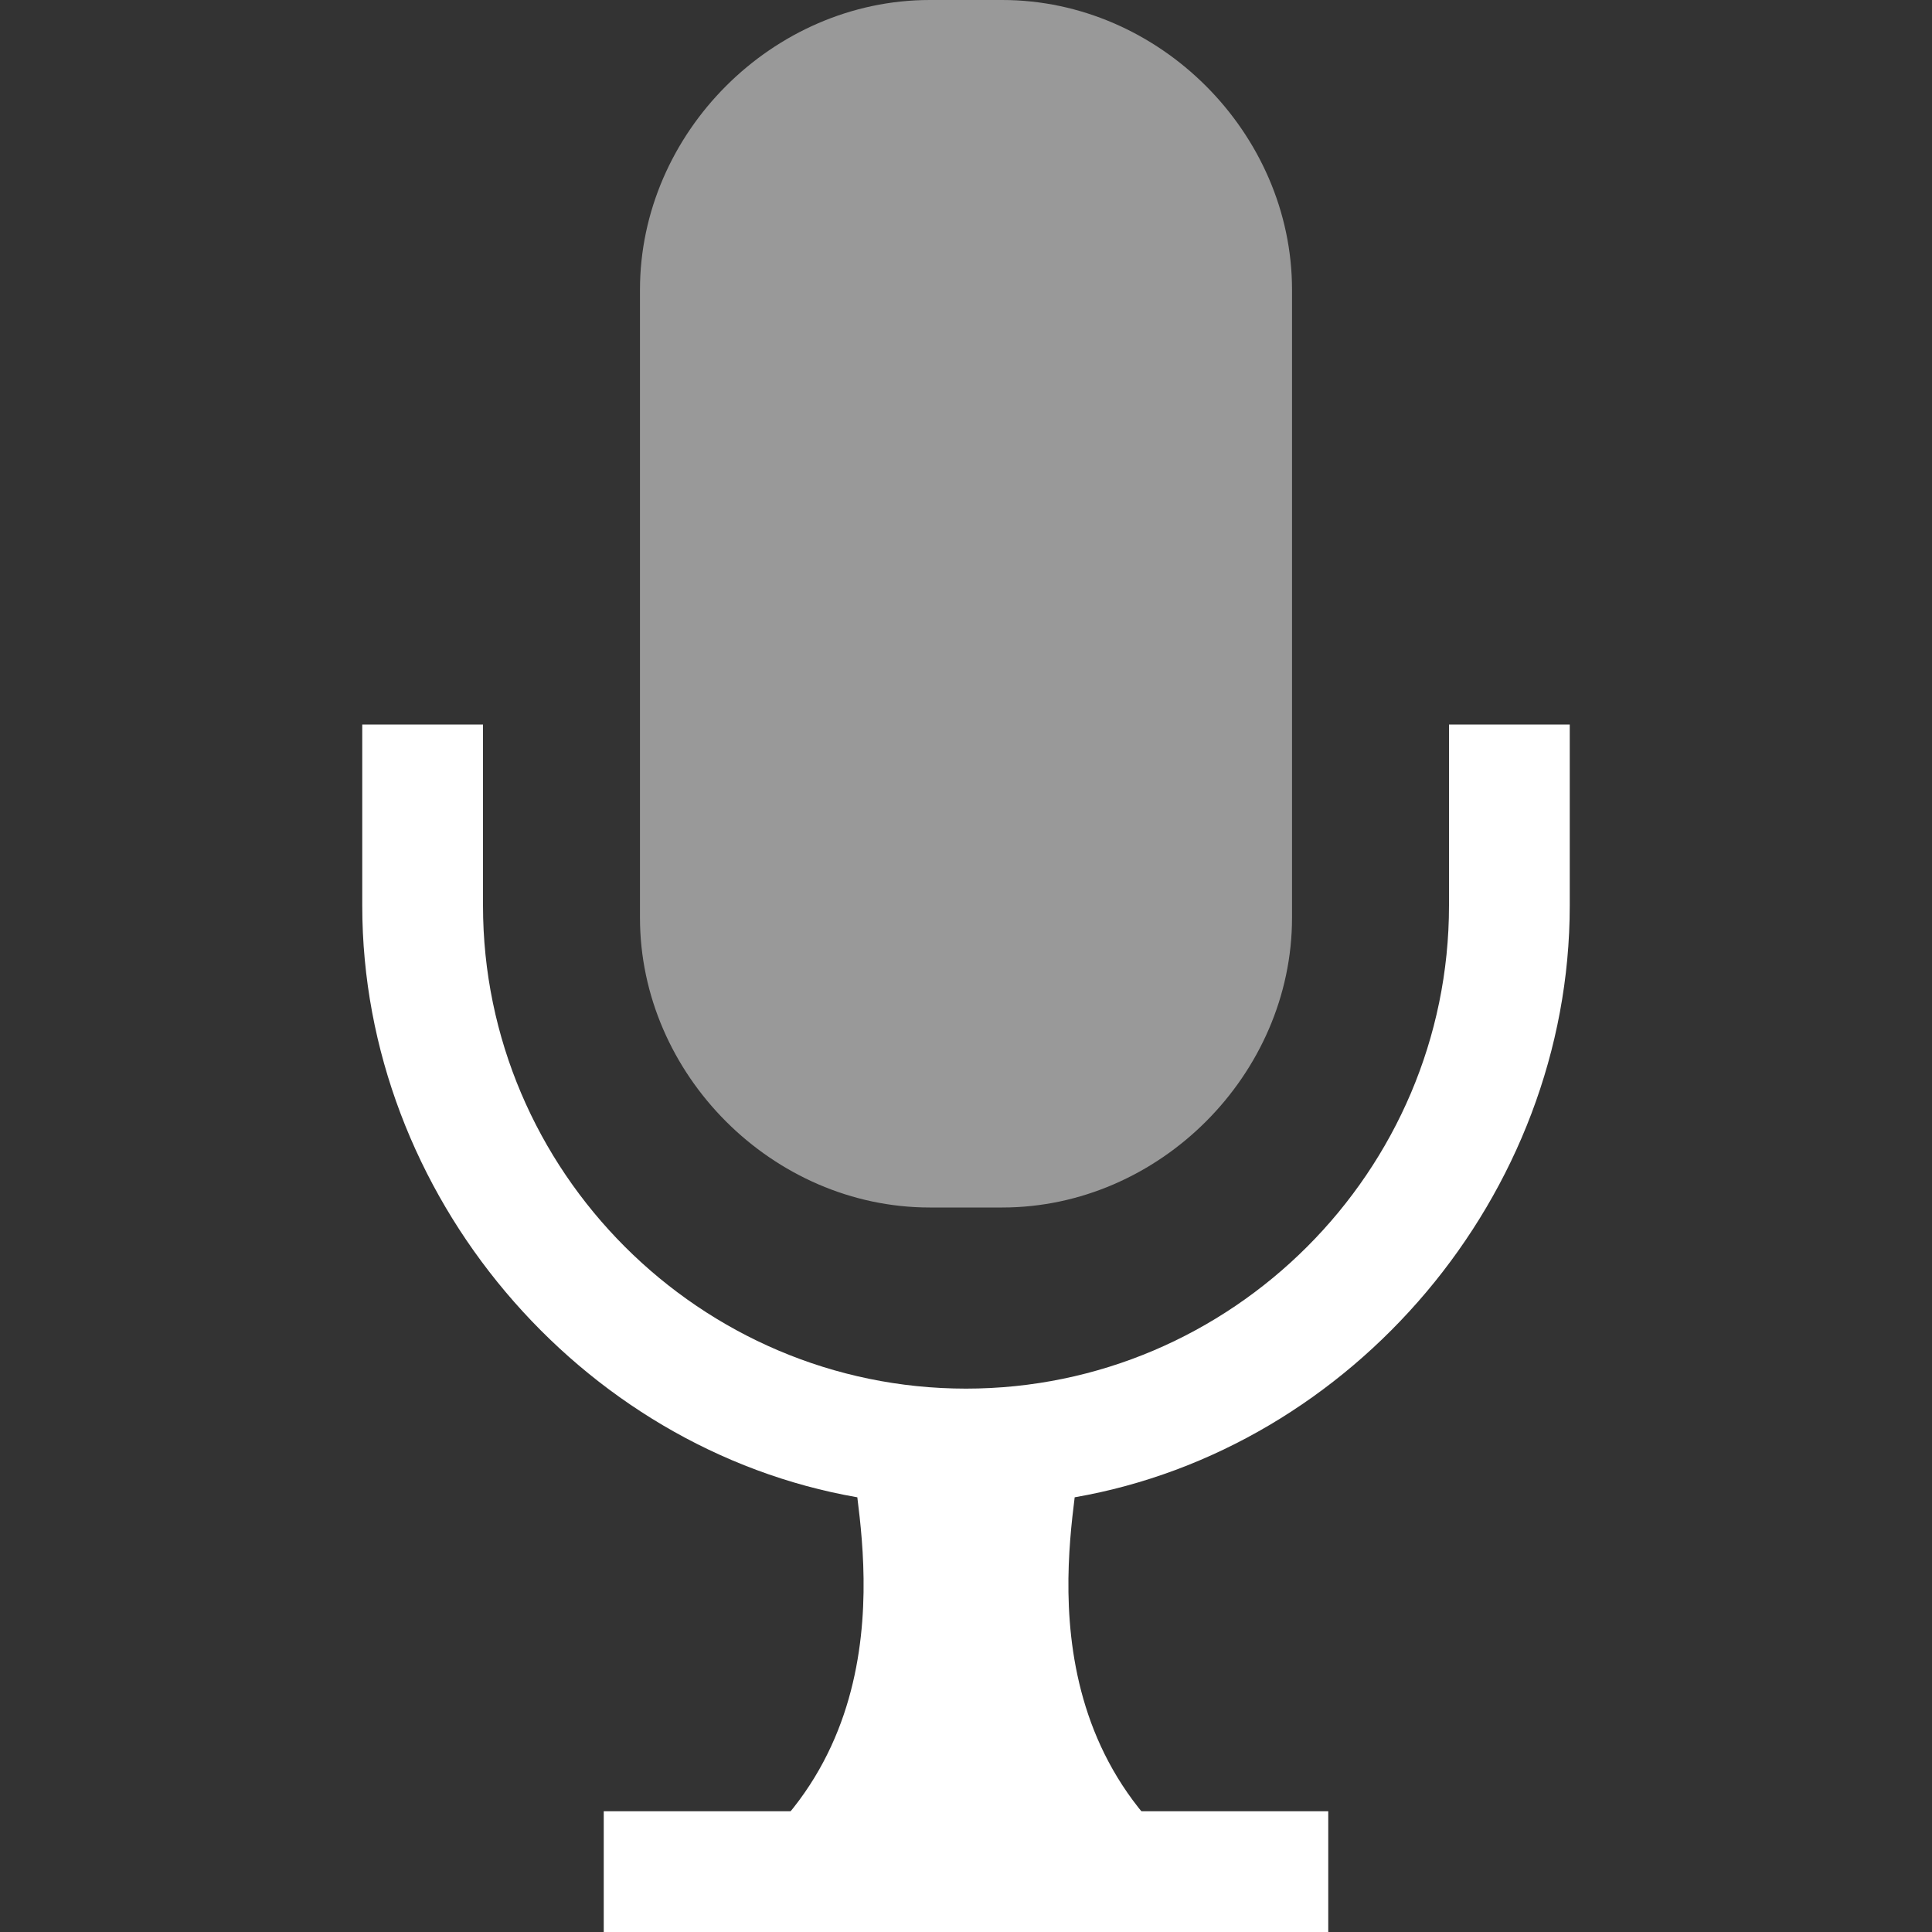 <svg width="16" height="16" viewBox="0 0 16 16" fill="none" xmlns="http://www.w3.org/2000/svg">
<rect x="0" y="0" width="16" height="16" fill="#333333" stroke="none"/>
<path fill-rule="evenodd" clip-rule="evenodd" d="M12 6V7.5C12 9.7 10.2 11.5 8 11.5C5.8 11.5 4 9.7 4 7.5V6H3V7.5C3 9.9 4.8 12 7.1 12.4C7.2 13.2 7.4 15.2 5 16C8 16 8 16 11 16C8.6 15.2 8.8 13.2 8.9 12.4C11.2 12 13 9.9 13 7.5V6H12Z" fill="white"/>
<path opacity="0.5" d="M10.7 2.4V7.6C10.7 8.9 9.6 10 8.3 10H7.7C6.4 10 5.3 8.9 5.3 7.6V2.4C5.3 1.1 6.4 0 7.7 0H8.3C9.6 0 10.7 1.1 10.7 2.4Z" fill="white"/>
<path d="M11 15H5V16H11V15Z" fill="white"/>
</svg>
